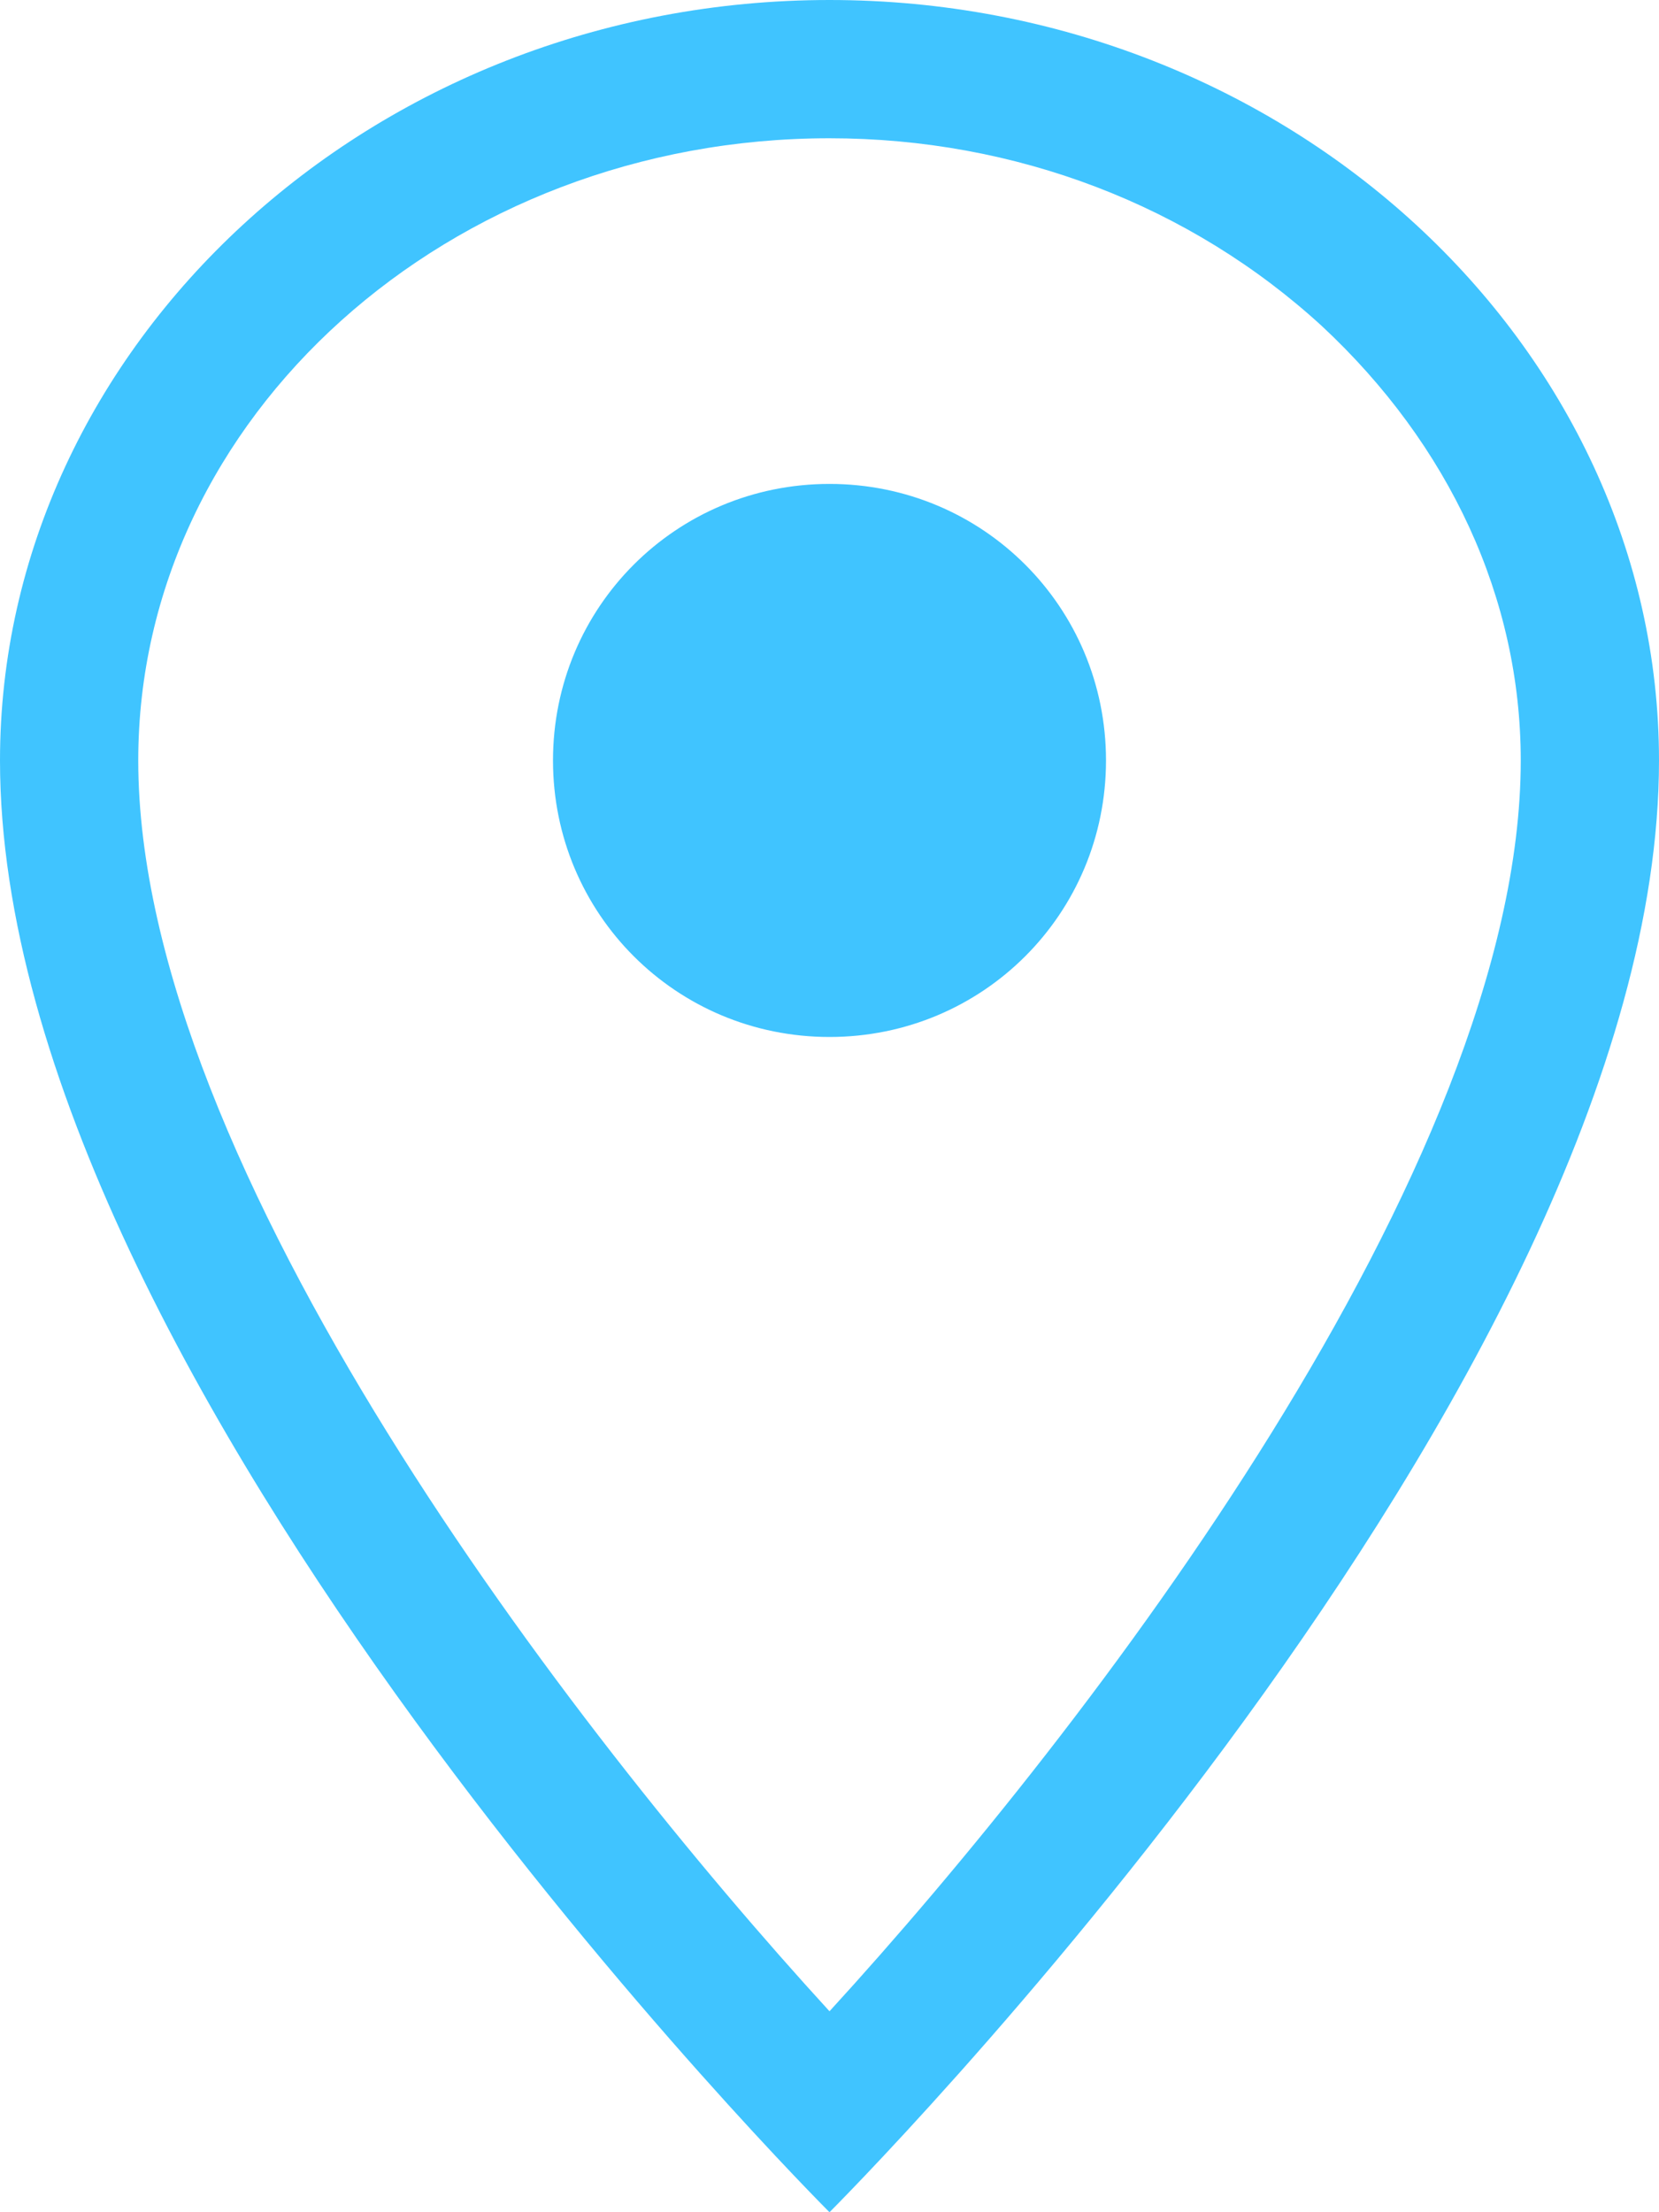 <?xml version="1.0" encoding="utf-8"?>
<!-- Generated by IcoMoon.io -->
<!DOCTYPE svg PUBLIC "-//W3C//DTD SVG 1.1//EN" "http://www.w3.org/Graphics/SVG/1.1/DTD/svg11.dtd">
<svg version="1.1" xmlns="http://www.w3.org/2000/svg" xmlns:xlink="http://www.w3.org/1999/xlink" width="18" height="24" viewBox="0 0 18 24">
<path fill="#40c4ff" d="M9 0c-4.969 0-9 3.75-9 8.25 0 6.773 9 15.75 9 15.75s9-8.977 9-15.75c0-4.5-4.031-8.25-9-8.25zM9 21.82c-2.789-3.047-7.5-9.164-7.5-13.57 0-3.727 3.375-6.75 7.5-6.75 2.016 0 3.914 0.727 5.344 2.039 1.383 1.289 2.156 2.953 2.156 4.711 0 4.406-4.711 10.523-7.5 13.57zM12 8.25c0 1.664-1.336 3-3 3s-3-1.336-3-3 1.336-3 3-3 3 1.336 3 3z"></path>
</svg>
